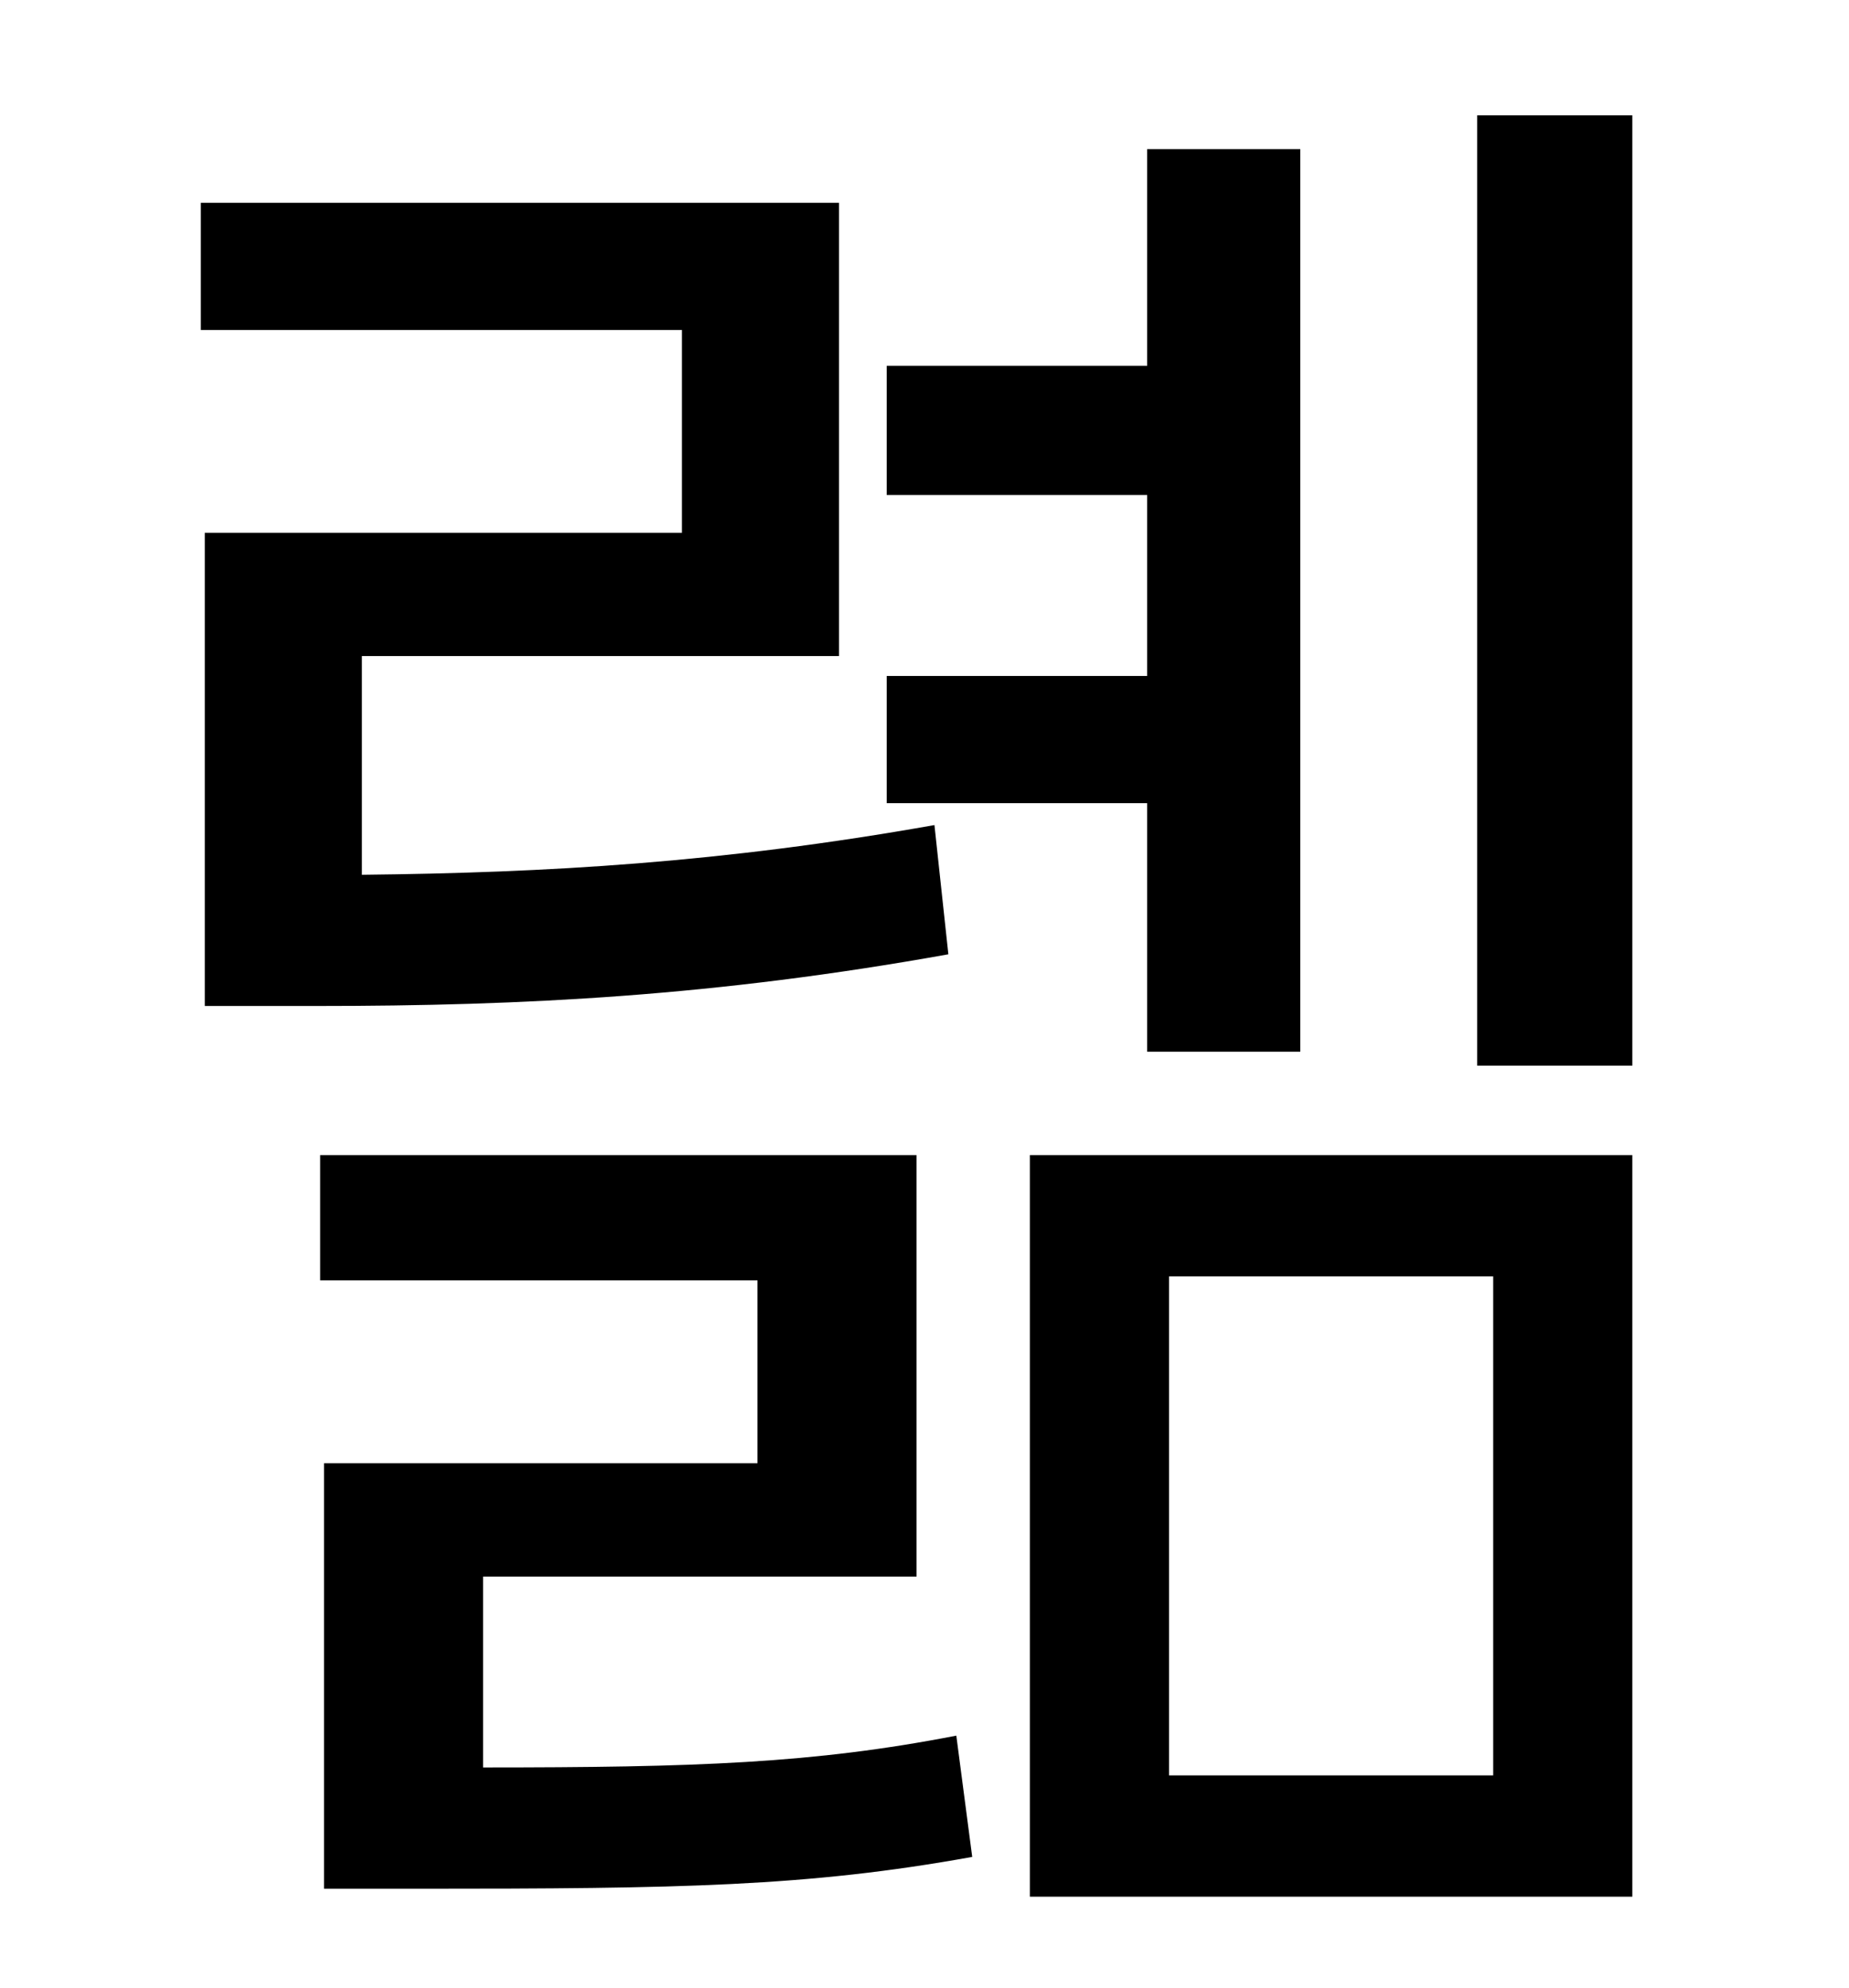 <?xml version="1.0" standalone="no"?>
<!DOCTYPE svg PUBLIC "-//W3C//DTD SVG 1.1//EN" "http://www.w3.org/Graphics/SVG/1.1/DTD/svg11.dtd" >
<svg xmlns="http://www.w3.org/2000/svg" xmlns:xlink="http://www.w3.org/1999/xlink" version="1.1" viewBox="-10 0 930 1000">
   <path fill="currentColor"
d="M567 529v-125h-131v-64h131v-91h-131v-65h131v-109h77v454h-77zM460 415l7 65c-117 21 -213 26 -318 26h-56v-238h240v-102h-242v-64h321v228h-240v110c93 -1 181 -6 288 -25zM233 793v96c107 0 166 -2 238 -16l8 61c-83 15 -147 16 -278 16h-48v-214h218v-92h-220v-63
h300v212h-218zM578 642v251h163v-251h-163zM508 954v-373h303v373h-303zM733 58h78v478h-78v-478z" />
</svg>
